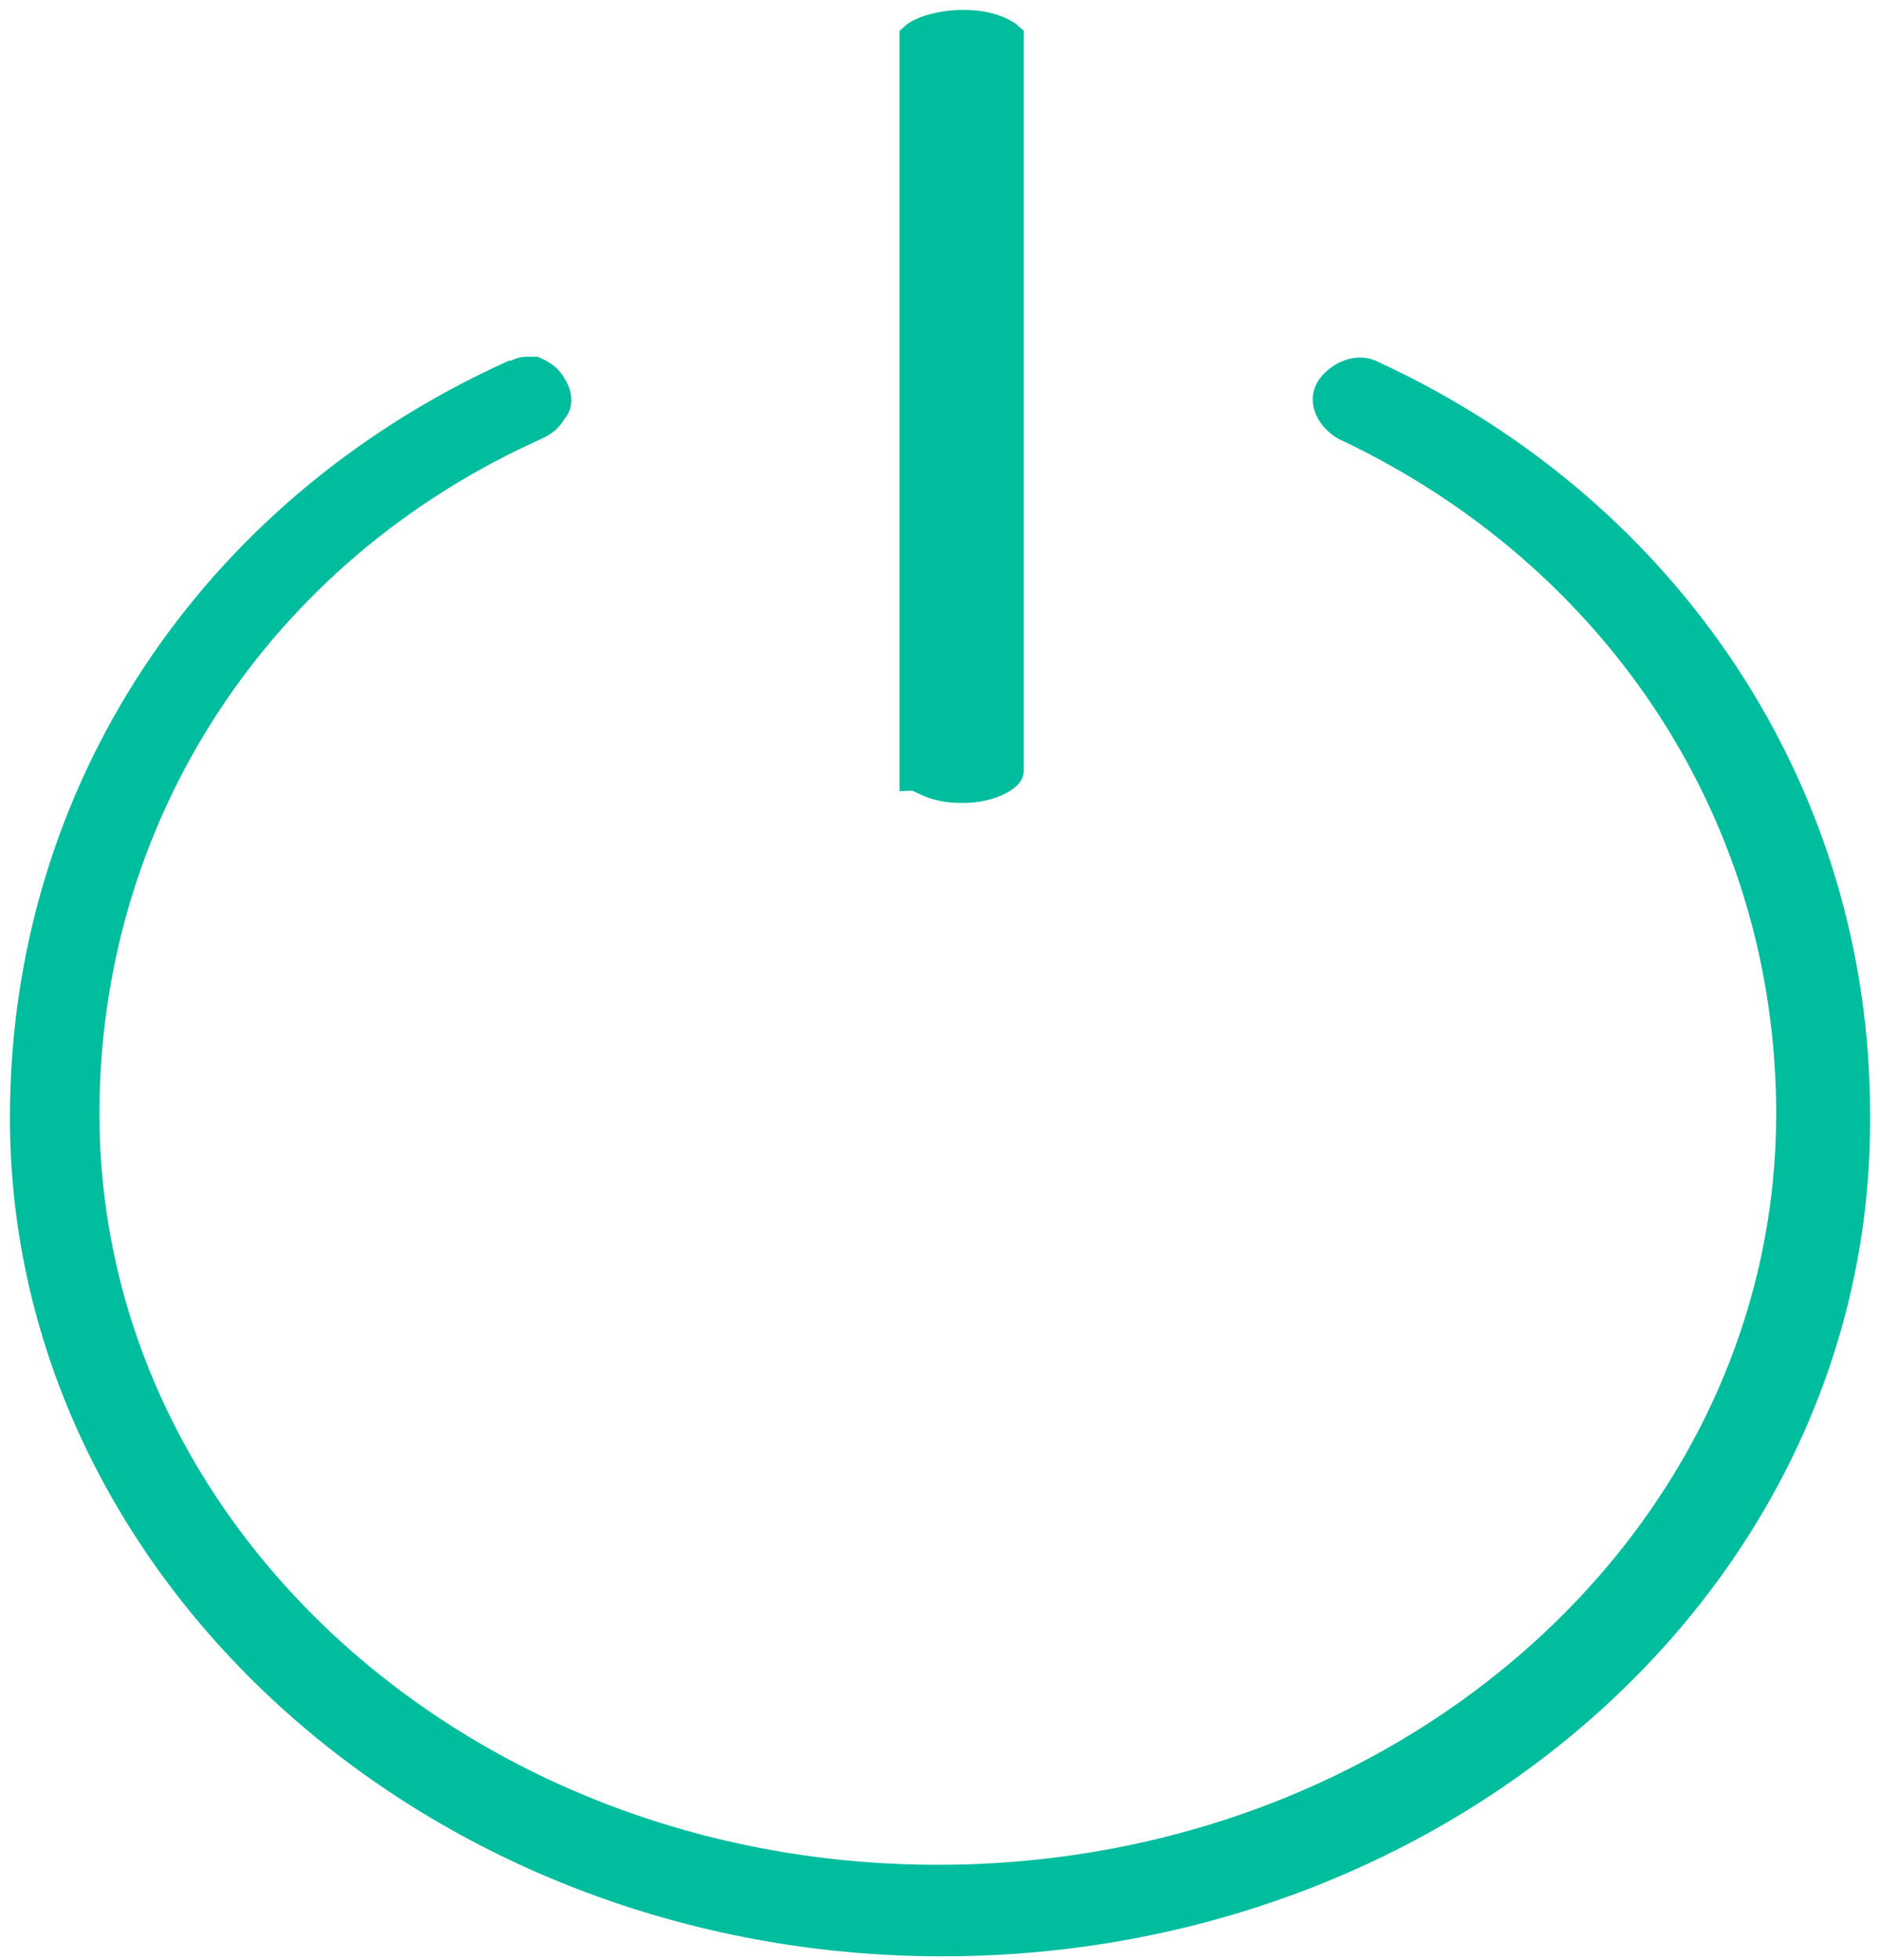 <svg width="71" height="74" viewBox="0 0 71 74" fill="none" xmlns="http://www.w3.org/2000/svg">
<path d="M36.401 1C37.548 1 38.04 1.441 38.04 1.441V29.104C38.04 29.251 37.384 29.693 36.401 29.693H36.237C35.254 29.693 34.762 29.251 34.598 29.251V1.441C34.762 1.294 35.417 1 36.401 1Z" fill="#00BD9E" stroke="#00BD9E" stroke-width="1.25" stroke-miterlimit="10"/>
<path d="M35.581 73.247C16.57 73.247 1 59.269 1 42.2C1 29.987 8.047 19.393 19.356 14.243C19.52 14.243 19.684 14.096 19.848 14.096C20.012 14.096 20.012 14.096 20.175 14.096C20.503 14.243 20.667 14.39 20.831 14.684C20.995 14.979 20.995 15.273 20.831 15.42C20.667 15.714 20.503 15.861 20.175 16.009C9.686 20.717 3.131 30.723 3.131 42.053C3.131 58.091 17.553 71.04 35.417 71.04C53.282 71.04 67.704 58.091 67.704 42.053C67.704 30.723 61.148 20.864 50.823 16.009C50.332 15.714 50.004 15.126 50.332 14.684C50.659 14.243 51.315 13.949 51.807 14.243C62.951 19.393 69.999 29.987 69.999 42.053C70.163 59.416 54.593 73.247 35.581 73.247Z" fill="#00BD9E" stroke="#00BD9E" stroke-width="1.25" stroke-miterlimit="10"/>
</svg>
